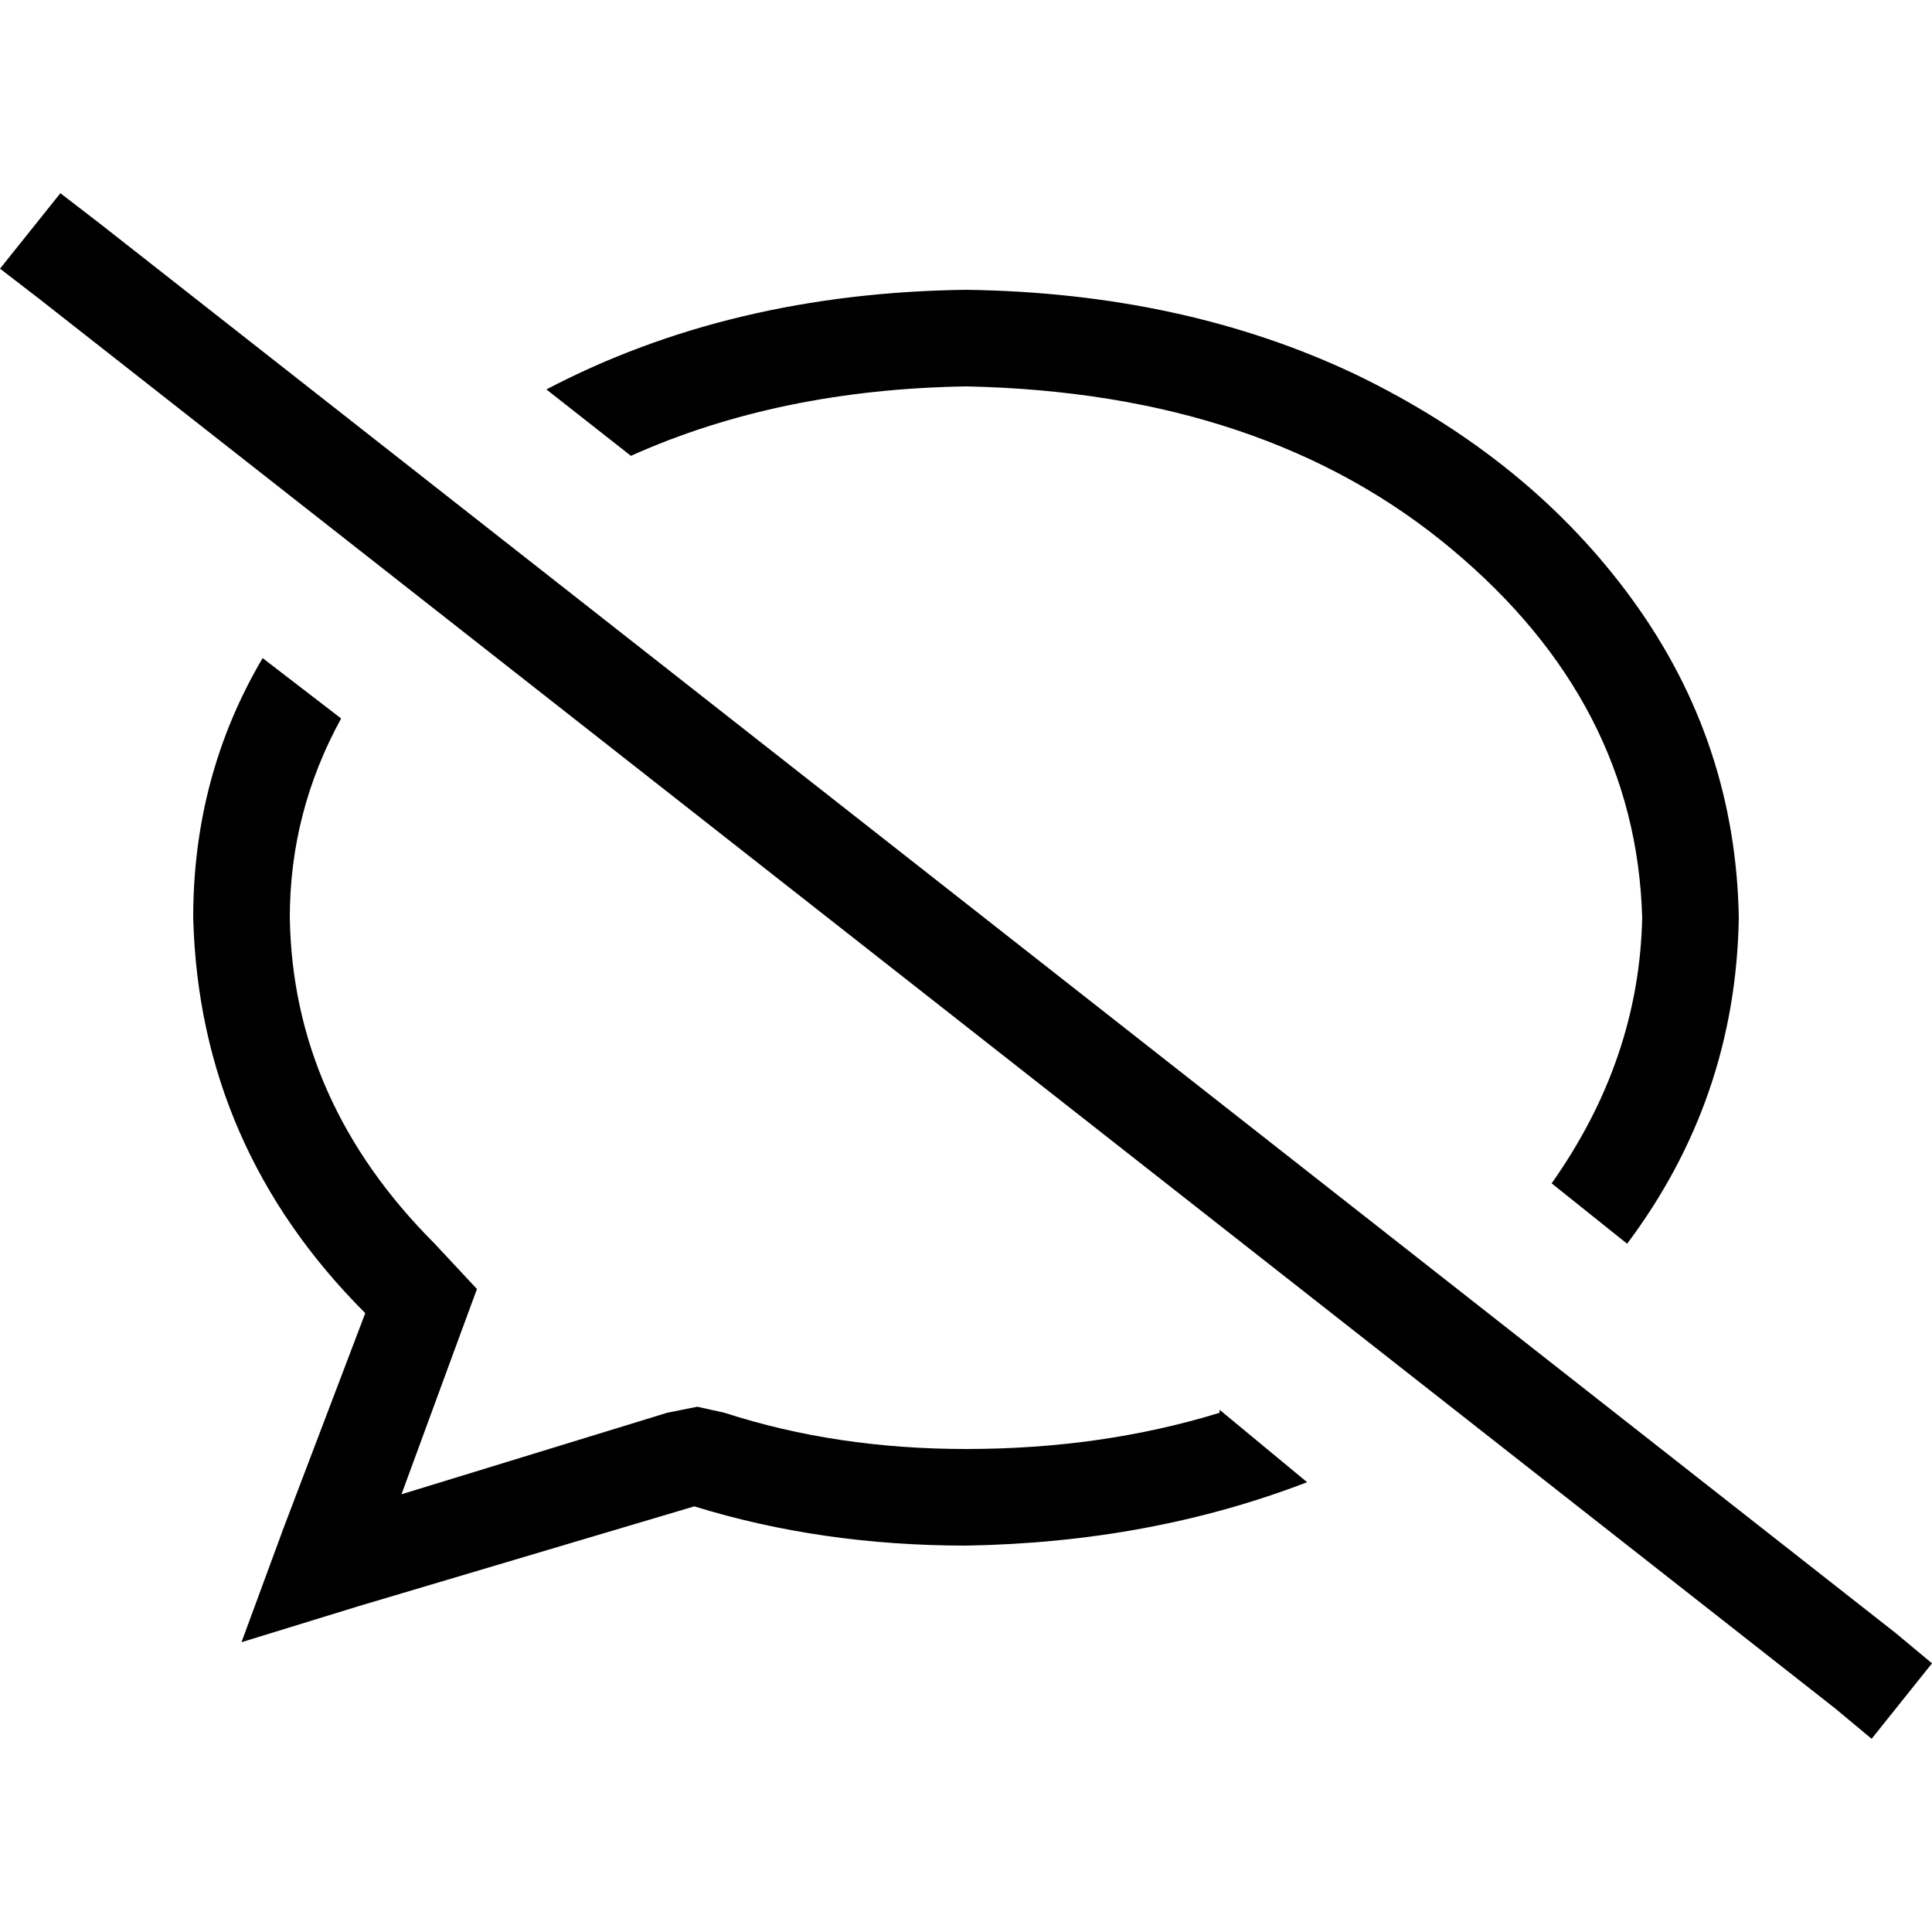 <svg xmlns="http://www.w3.org/2000/svg" viewBox="0 0 512 512">
  <path d="M 26.4 59.2 L 16 51.2 L 0 71.2 L 10.4 79.2 L 486.4 452.8 L 496 460.8 L 512 440.8 L 502.4 432.8 L 26.4 59.2 L 26.4 59.2 Z M 323.2 374.4 Q 292 384 256 384 Q 221.6 384 192 374.4 L 184.8 372.8 L 176.8 374.4 L 106.4 396 L 120.8 356.8 L 126.4 341.6 L 115.2 329.6 Q 77.6 292 76.8 243.2 Q 76.8 215.2 90.4 190.4 L 69.6 174.4 Q 51.2 205.6 51.2 243.2 Q 52.8 304 96.8 348 L 75.2 404.8 L 64 435.2 L 95.2 425.6 L 184 399.2 Q 217.6 409.6 256 409.6 Q 304.8 408.8 346.4 392.8 L 323.2 373.6 L 323.2 374.4 Z M 256 76.8 Q 193.6 77.6 144.8 103.2 L 167.2 120.8 Q 206.4 103.2 256 102.4 Q 335.2 104 384.8 145.6 Q 433.6 186.4 435.2 243.2 Q 434.4 280.8 411.2 313.6 L 431.2 329.6 Q 460 291.2 460.8 243.2 Q 460 196.8 432.8 159.2 Q 405.6 121.6 359.2 99.2 Q 313.6 77.6 256 76.8 L 256 76.8 Z" />
</svg>